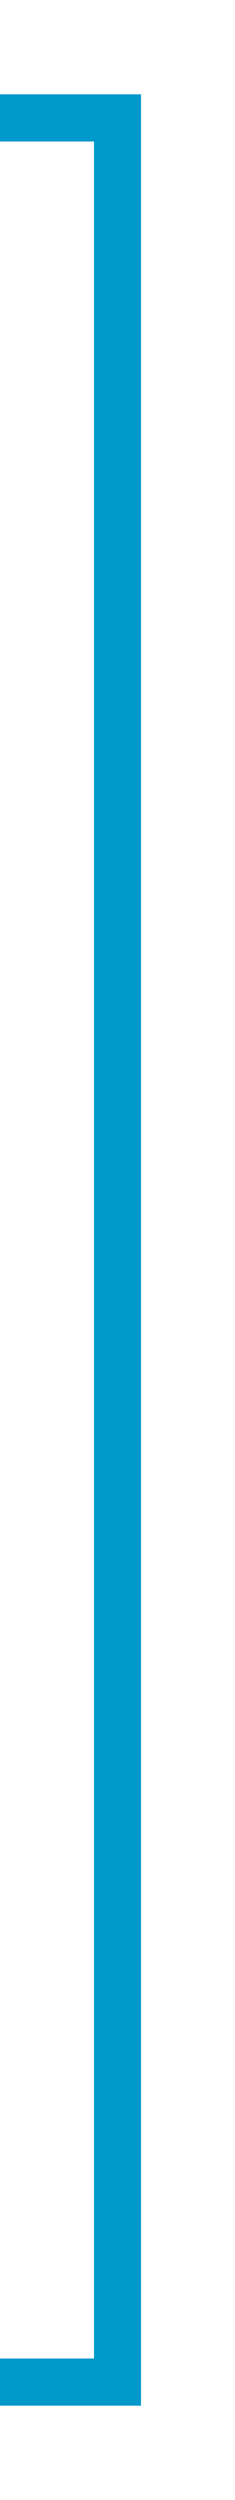 ﻿<?xml version="1.0" encoding="utf-8"?>
<svg version="1.1" xmlns:xlink="http://www.w3.org/1999/xlink" width="10px" height="106px" preserveAspectRatio="xMidYMin meet" viewBox="1166 146  8 106" xmlns="http://www.w3.org/2000/svg">
  <path d="M 1153 247  L 1170 247  L 1170 151  L 929 151  " stroke-width="2" stroke="#0099cc" fill="none" />
  <path d="M 934.107 155.293  L 929.814 151  L 934.107 146.707  L 932.693 145.293  L 927.693 150.293  L 926.986 151  L 927.693 151.707  L 932.693 156.707  L 934.107 155.293  Z " fill-rule="nonzero" fill="#0099cc" stroke="none" />
</svg>